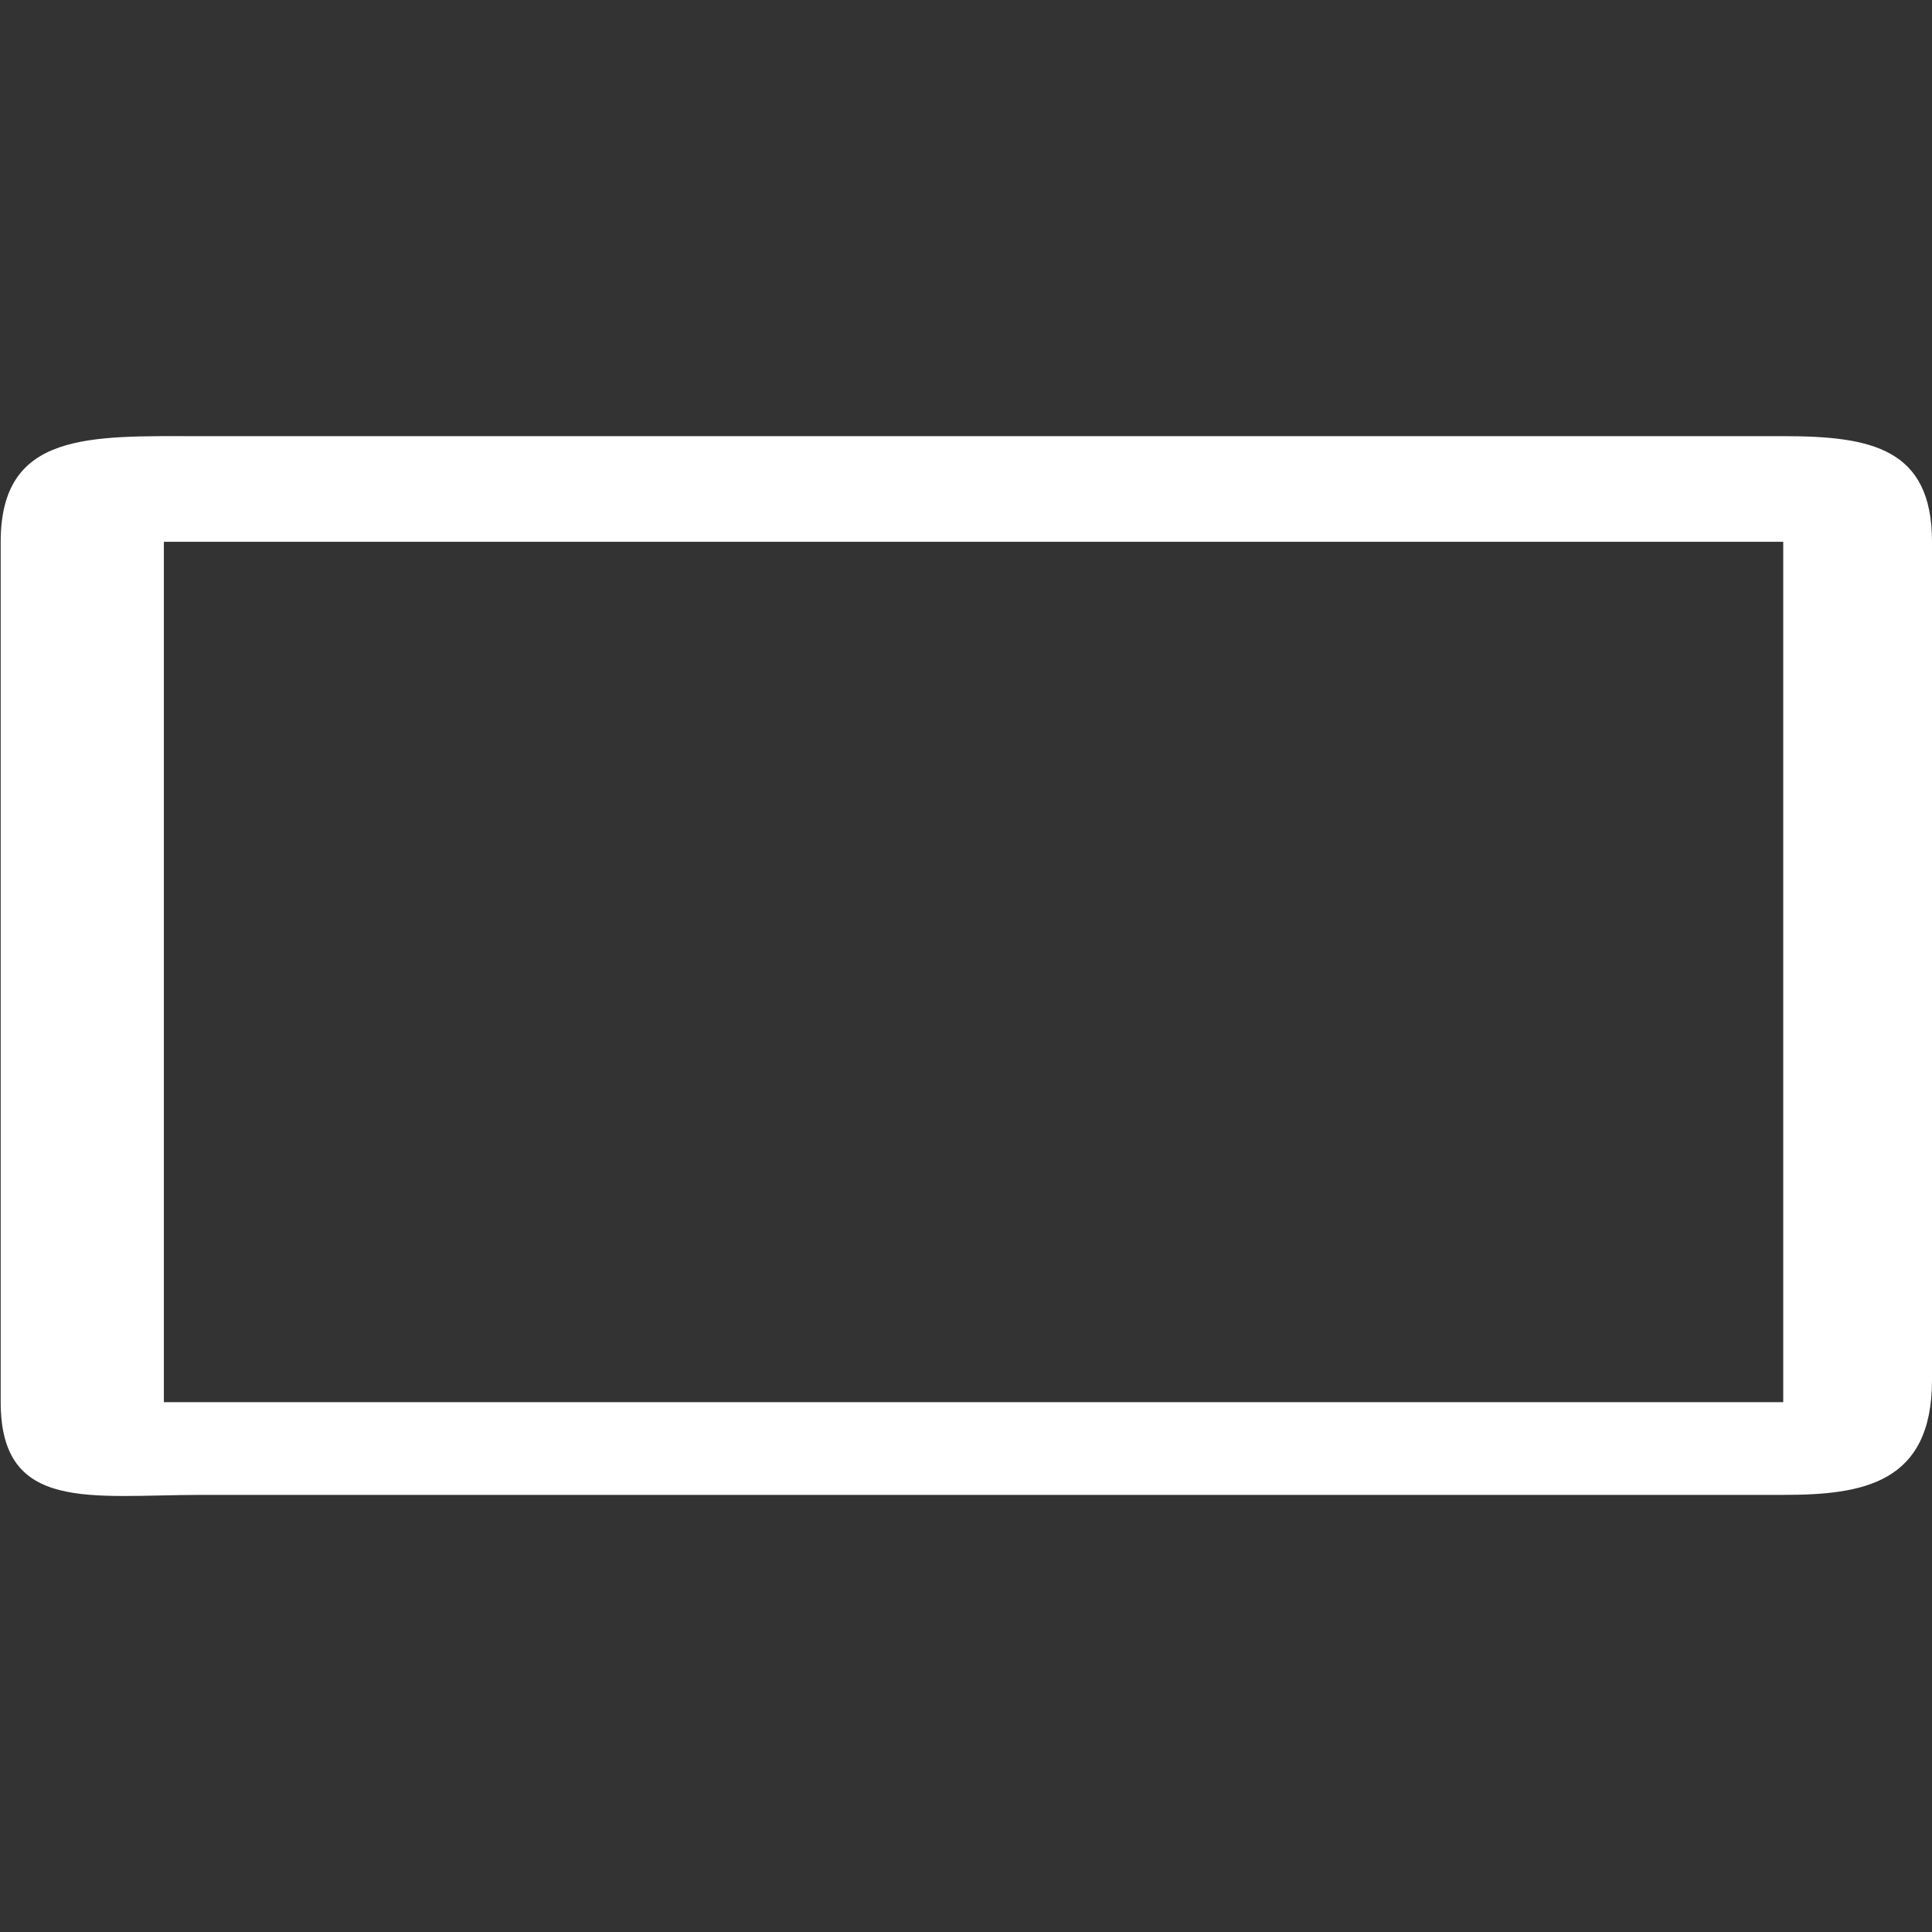<svg width="28" height="28" viewBox="0 0 28 28" fill="none" xmlns="http://www.w3.org/2000/svg"><rect x="0" y="0" width="28" height="28" fill="#333333" stroke="none"/><g clip-path="url(#clipnn0)"><path d="M28 20L28 7.852C28 6.5 27.125 6.321 25.844 6.321L2.916 6.321C1.308 6.321 0.01 6.244 0.01 7.852L0.01 20.321C0.01 21.929 1.318 21.665 2.926 21.665L25.844 21.665C27 21.665 28 21.5 28 20ZM2.375 20.321L2.375 7.852L25.844 7.852L25.844 20.321L2.375 20.321Z" fill="white"></path></g> <defs><clipPath id="clipnn0"><rect width="28" height="28" fill="white" transform="translate(28) rotate(90)"></rect></clipPath></defs></svg>